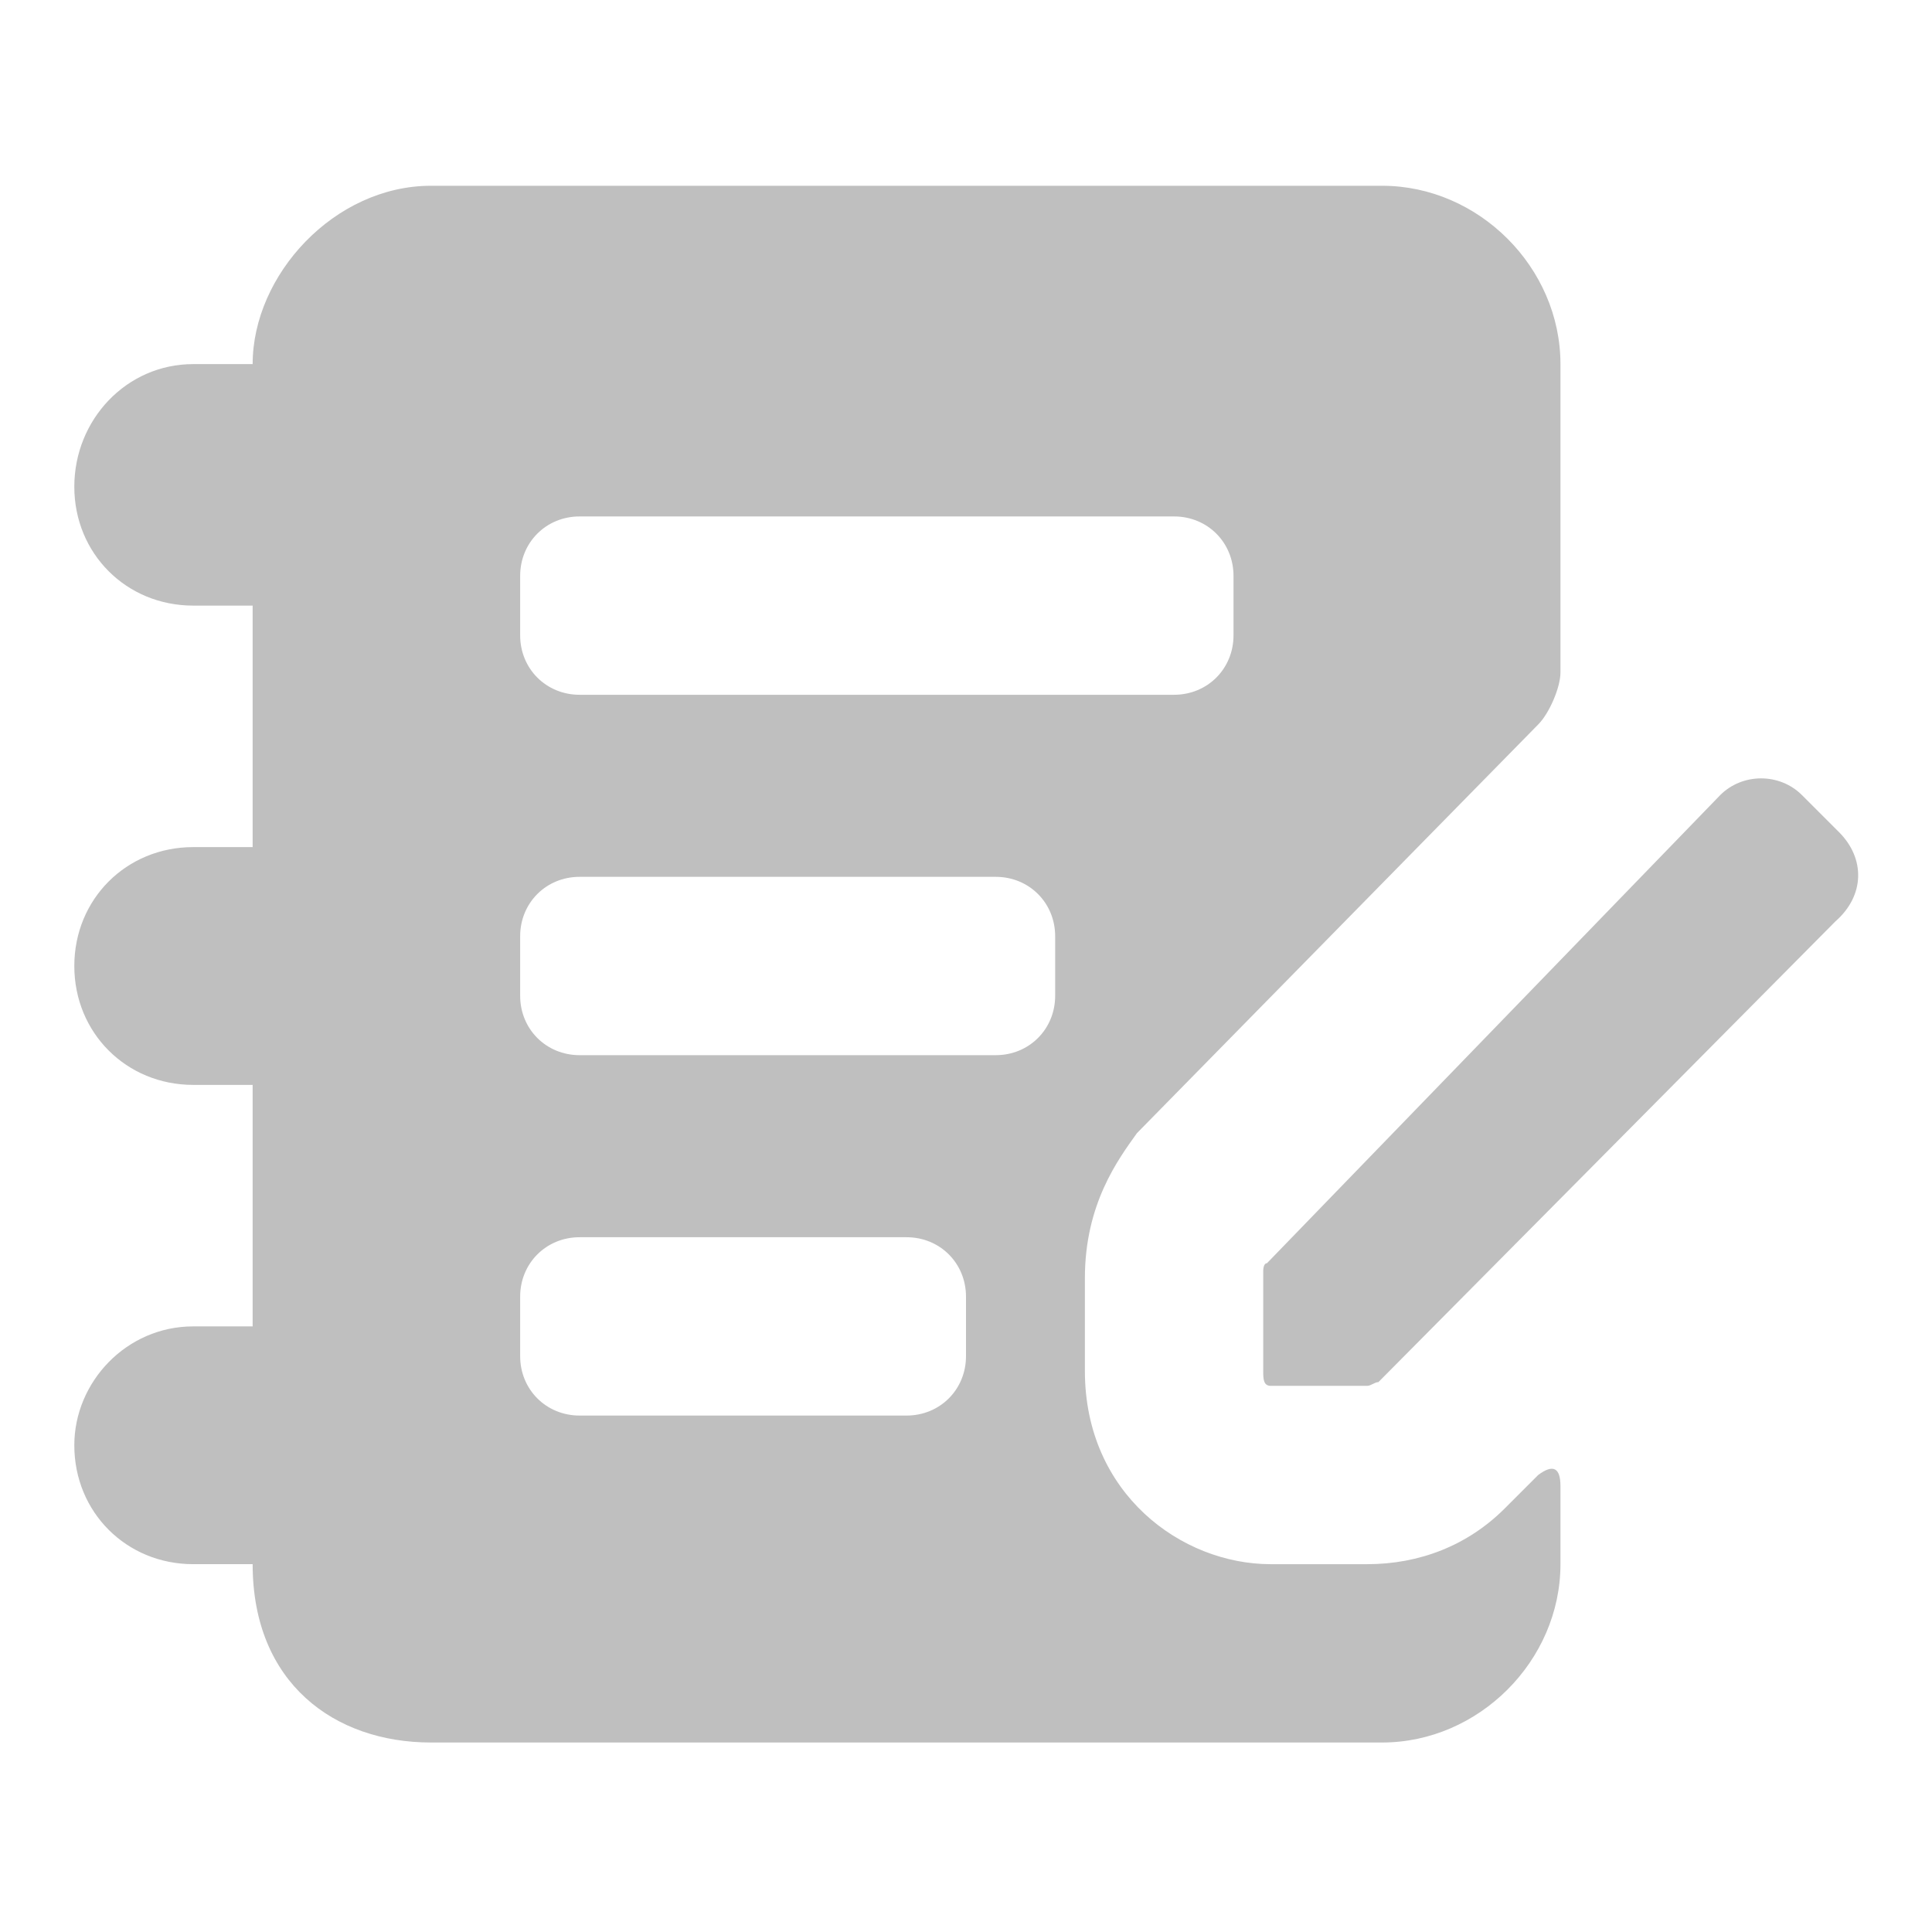 <?xml version="1.0" standalone="no"?><!DOCTYPE svg PUBLIC "-//W3C//DTD SVG 1.1//EN" "http://www.w3.org/Graphics/SVG/1.1/DTD/svg11.dtd"><svg t="1619780200716" class="icon" viewBox="0 0 1024 1024" version="1.1" xmlns="http://www.w3.org/2000/svg" p-id="5079" xmlns:xlink="http://www.w3.org/1999/xlink" width="48" height="48"><defs><style type="text/css"></style></defs><path d="M815.262 781.785l-17.723 17.723c-19.692 19.692-45.292 29.538-72.862 29.538h-51.2c-47.262 0-98.462-37.415-98.462-102.4v-49.231c0-39.385 17.723-63.015 27.569-76.8l212.677-216.615c5.908-5.908 11.815-19.692 11.815-27.569V192.985C827.077 141.785 783.754 98.462 732.554 98.462H228.431C177.231 98.462 133.908 145.723 133.908 192.985H102.4C66.954 192.985 39.385 222.523 39.385 257.969s27.569 63.015 63.015 63.015h31.508v128H102.4C66.954 448.985 39.385 476.554 39.385 512s27.569 63.015 63.015 63.015h31.508v128H102.4c-35.446 0-63.015 29.538-63.015 63.015 0 35.446 27.569 63.015 63.015 63.015h31.508c0 63.015 43.323 94.523 94.523 94.523h504.123c51.2 0 94.523-43.323 94.523-94.523V787.692c0-9.846-3.938-11.815-11.815-5.908z m-161.477-445.046c0 17.723-13.785 31.508-31.508 31.508h-315.077c-17.723 0-31.508-13.785-31.508-31.508v-31.508c0-17.723 13.785-31.508 31.508-31.508h315.077c17.723 0 31.508 13.785 31.508 31.508v31.508zM512 718.769c0 17.723-13.785 31.508-31.508 31.508h-173.292c-17.723 0-31.508-13.785-31.508-31.508v-31.508c0-17.723 13.785-31.508 31.508-31.508h173.292c17.723 0 31.508 13.785 31.508 31.508v31.508z m47.262-191.015c0 17.723-13.785 31.508-31.508 31.508H307.2c-17.723 0-31.508-13.785-31.508-31.508v-31.508c0-17.723 13.785-31.508 31.508-31.508h220.554c17.723 0 31.508 13.785 31.508 31.508v31.508z m415.508-86.646l-19.692-19.692c-11.815-11.815-31.508-11.815-43.323 0L671.508 669.538c-1.969 0-1.969 3.938-1.969 3.938v53.169c0 3.938 0 7.877 3.938 7.877h51.2c1.969 0 3.938-1.969 5.908-1.969l242.215-244.185c15.754-13.785 15.754-33.477 1.969-47.262z" p-id="5080" fill="#bfbfbf"></path></svg>
